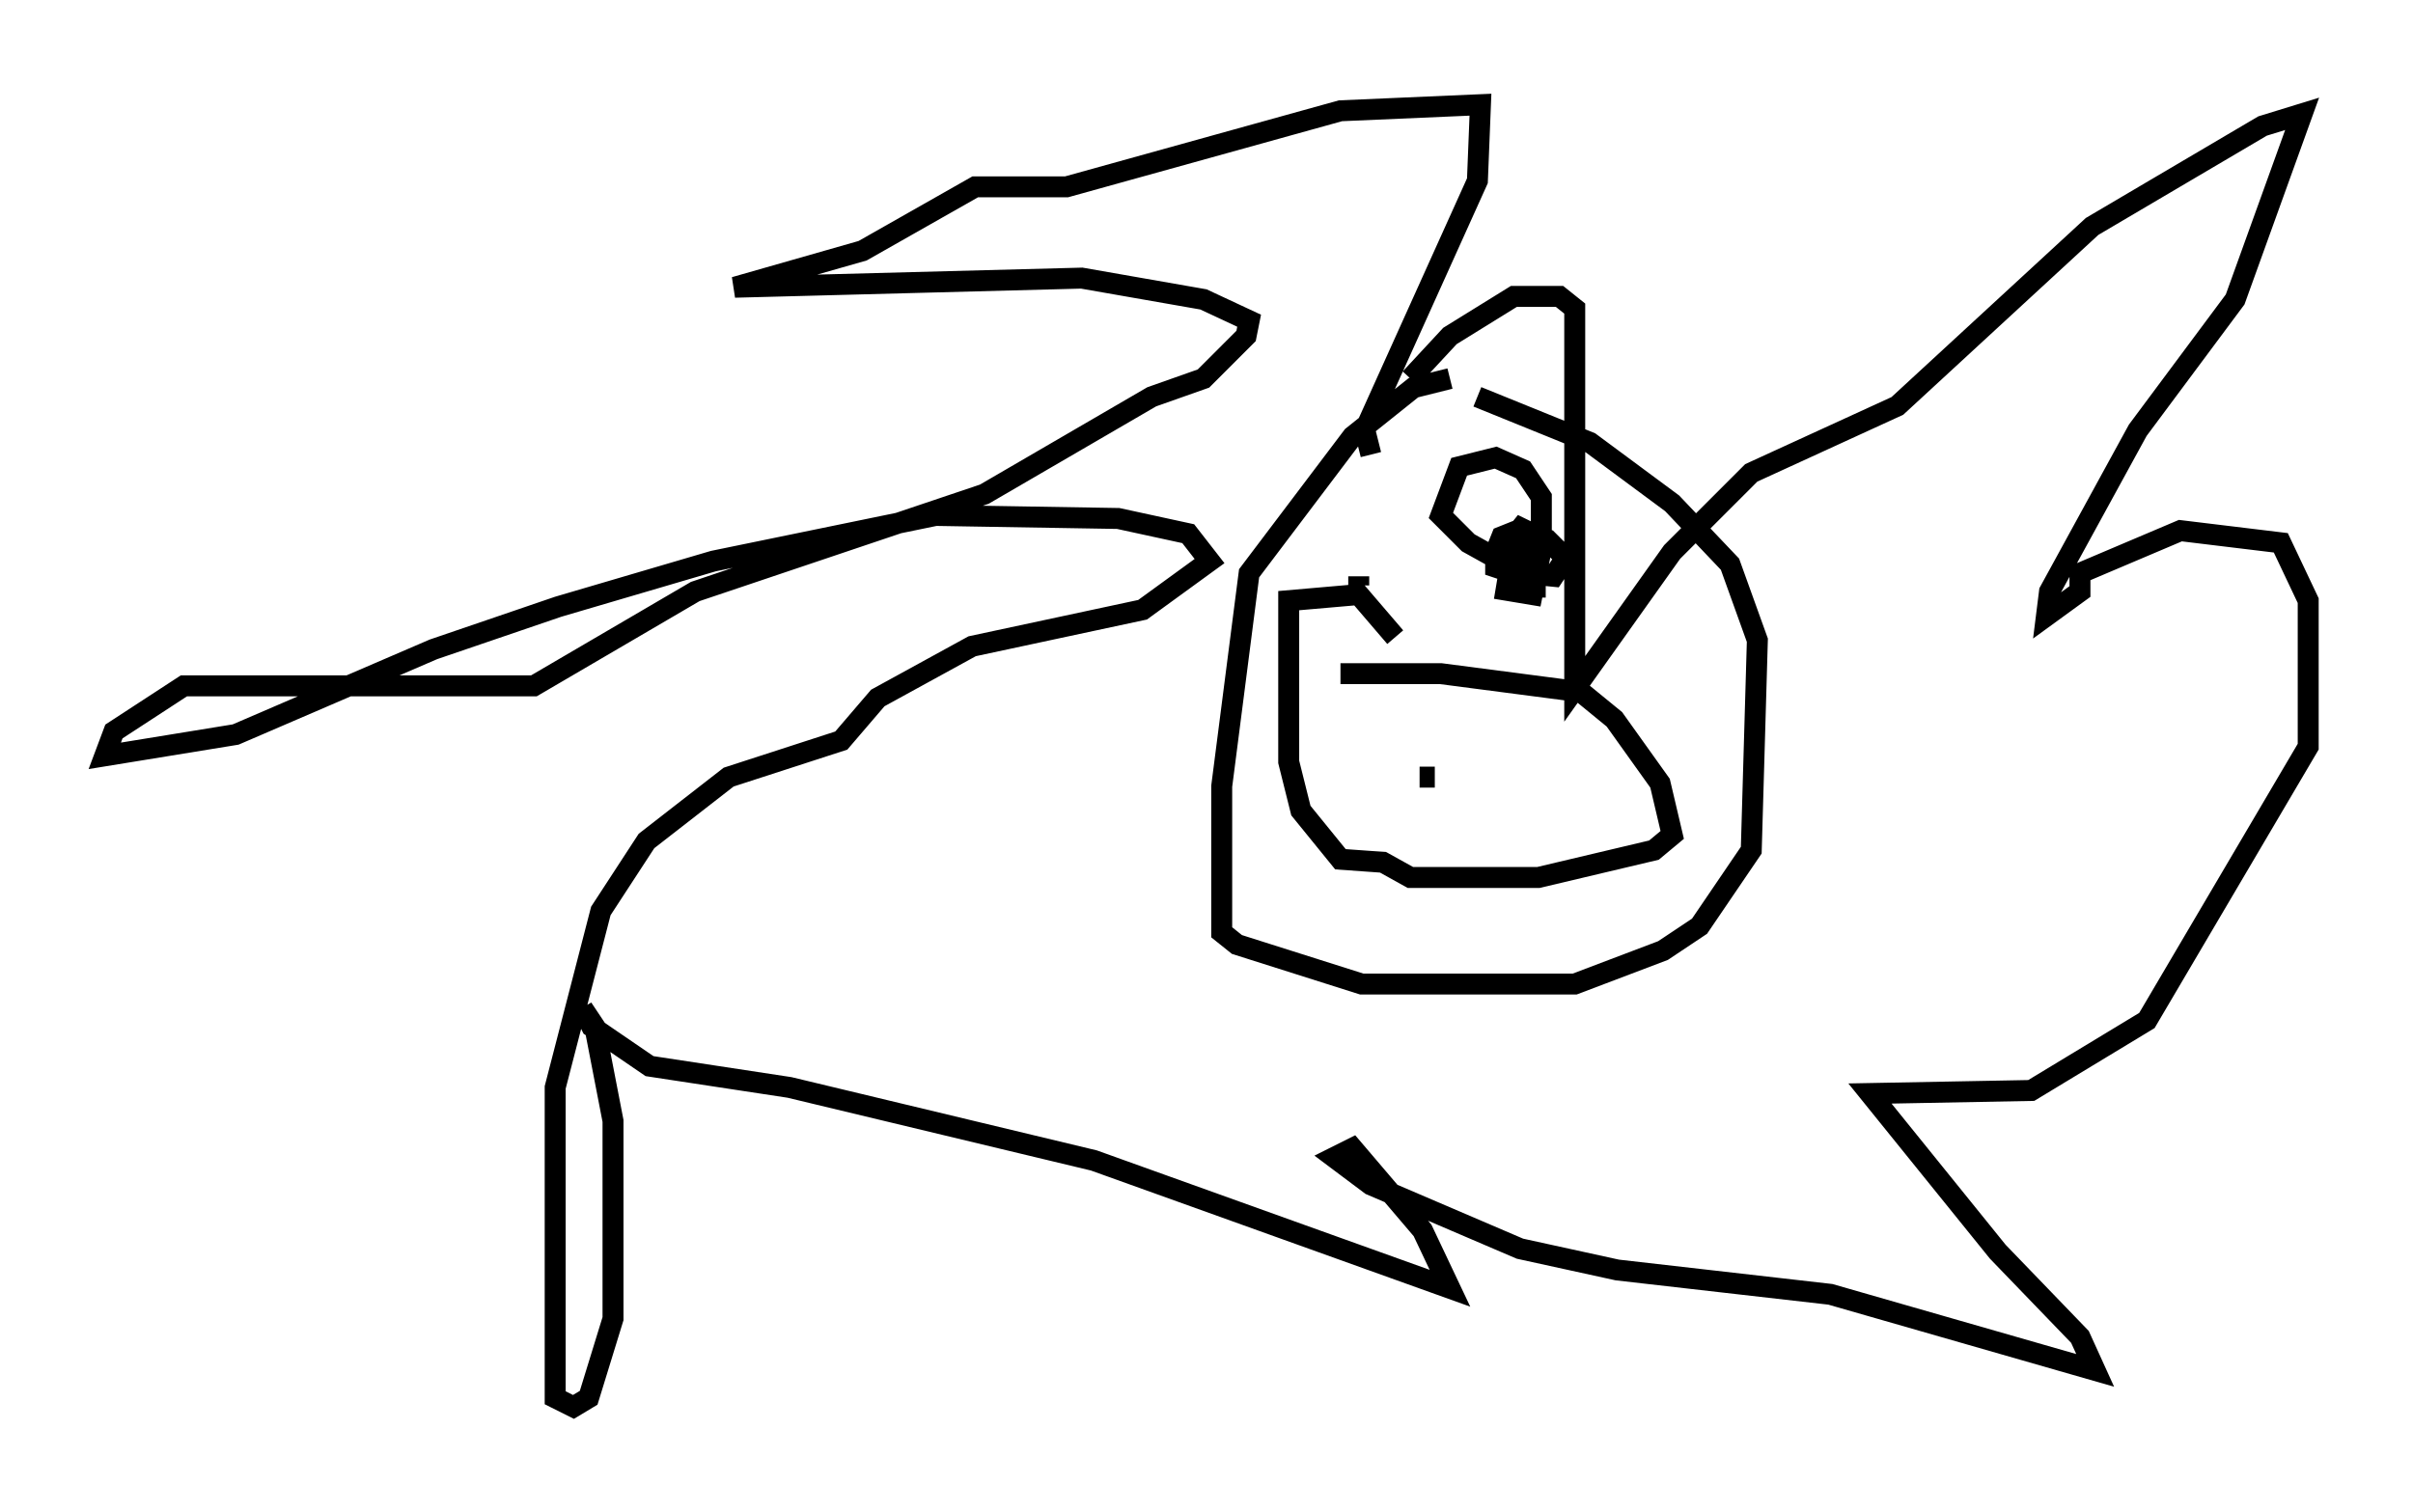 <?xml version="1.0" encoding="utf-8" ?>
<svg baseProfile="full" height="72.167" version="1.1" width="115.162" xmlns="http://www.w3.org/2000/svg" xmlns:ev="http://www.w3.org/2001/xml-events" xmlns:xlink="http://www.w3.org/1999/xlink"><defs /><rect fill="white" height="72.167" width="115.162" x="0" y="0" /><path d="M69.201, 18.073 m0.0, 0.0 m0.0, 0.0 l-1.743, 0.436 -2.905, 2.324 l-4.939, 6.536 -1.307, 10.168 l0.0, 6.972 0.726, 0.581 l5.955, 1.888 10.168, 0.0 l4.212, -1.598 1.743, -1.162 l2.469, -3.631 0.291, -10.022 l-1.307, -3.631 -2.76, -2.905 l-3.922, -2.905 -5.374, -2.179 m-3.196, -0.872 l1.888, -2.034 3.05, -1.888 l2.179, 0.0 0.726, 0.581 l0.0, 18.156 4.648, -6.536 l3.777, -3.777 6.972, -3.196 l9.296, -8.57 8.134, -4.793 l1.888, -0.581 -3.196, 8.86 l-4.648, 6.246 -4.212, 7.698 l-0.145, 1.162 1.598, -1.162 l0.0, -0.872 4.793, -2.034 l4.793, 0.581 1.307, 2.76 l0.0, 6.972 -7.698, 13.073 l-5.52, 3.341 -7.698, 0.145 l6.101, 7.553 3.922, 4.067 l0.726, 1.598 -12.637, -3.631 l-10.168, -1.162 -4.648, -1.017 l-7.117, -3.05 -1.743, -1.307 l0.872, -0.436 3.341, 3.922 l1.307, 2.76 -16.994, -6.101 l-14.525, -3.486 -6.682, -1.017 l-2.76, -1.888 -0.436, -0.872 l0.581, 0.872 0.872, 4.503 l0.0, 9.441 -1.162, 3.777 l-0.726, 0.436 -0.872, -0.436 l0.0, -14.816 2.179, -8.425 l2.179, -3.341 3.922, -3.05 l5.374, -1.743 1.743, -2.034 l4.503, -2.469 8.134, -1.743 l3.196, -2.324 -1.017, -1.307 l-3.341, -0.726 -8.715, -0.145 l-10.603, 2.179 -7.408, 2.179 l-5.955, 2.034 -9.441, 4.067 l-6.246, 1.017 0.436, -1.162 l3.341, -2.179 16.704, 0.0 l7.698, -4.503 13.799, -4.648 l7.989, -4.648 2.469, -0.872 l2.034, -2.034 0.145, -0.726 l-2.179, -1.017 -5.81, -1.017 l-16.559, 0.436 6.101, -1.743 l5.374, -3.05 4.358, 0.0 l13.073, -3.631 6.682, -0.291 l-0.145, 3.631 -5.374, 11.911 l0.291, 1.162 m-0.581, 5.81 l0.0, 0.436 m6.536, 0.436 l0.0, 0.0 m0.0, -0.291 l1.743, 0.291 0.436, -2.179 l0.0, -2.469 -0.872, -1.307 l-1.307, -0.581 -1.743, 0.436 l-0.872, 2.324 1.307, 1.307 l2.615, 1.453 1.453, 0.145 l0.581, -0.872 -0.872, -0.872 l-1.453, -0.436 -0.726, 0.291 l-0.291, 0.726 0.0, 0.726 l0.872, 0.291 0.581, -2.469 l-0.581, 0.726 0.0, 0.872 l0.581, 0.726 0.436, -0.726 l0.0, 2.034 m-9.296, 3.631 l4.793, 0.0 6.682, 0.872 l1.598, 1.307 2.179, 3.05 l0.581, 2.469 -0.872, 0.726 l-5.52, 1.307 -6.101, 0.0 l-1.307, -0.726 -2.034, -0.145 l-1.888, -2.324 -0.581, -2.324 l0.0, -7.698 3.341, -0.291 l1.743, 2.034 m1.162, 6.682 l0.0, 0.0 m0.0, 0.0 l0.726, 0.0 " fill="none" stroke="black" stroke-width="1" /></svg>